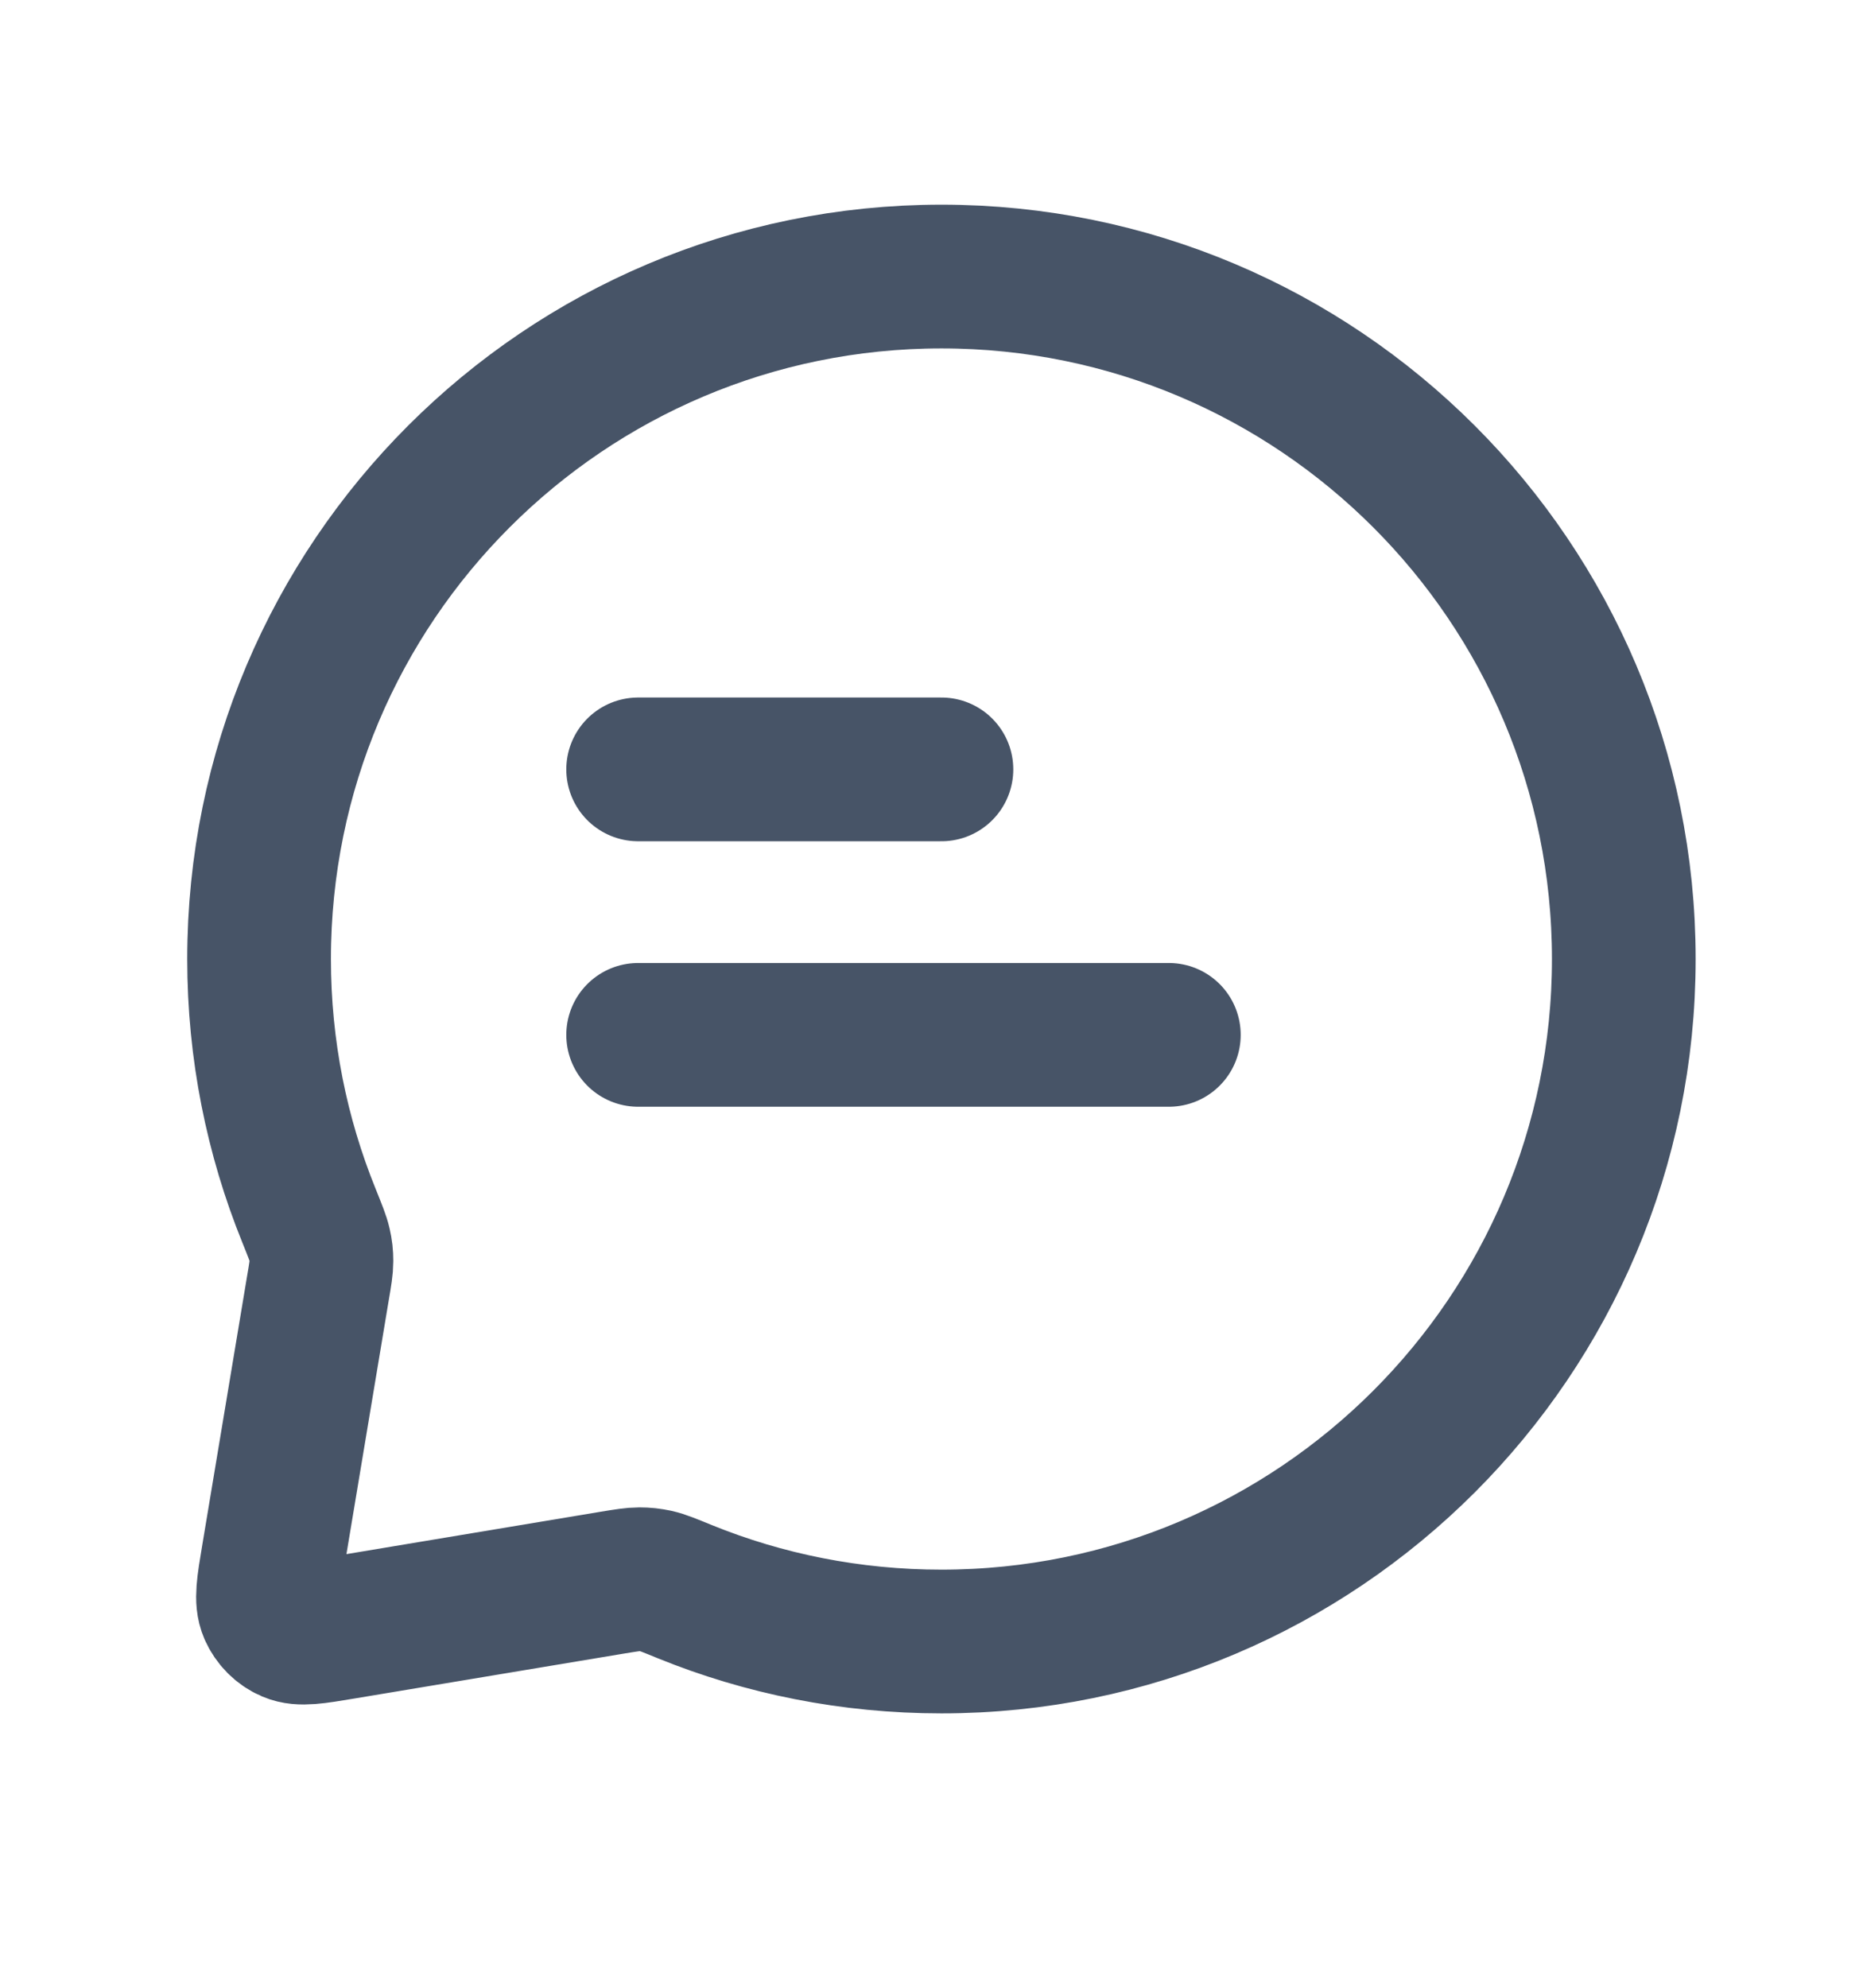 <svg width="15" height="16" viewBox="0 0 15 16" fill="none" xmlns="http://www.w3.org/2000/svg">
<path d="M5.138 6.193H7.58M5.138 8.33H9.411M7.58 13.213C10.614 13.213 13.074 10.754 13.074 7.72C13.074 4.685 10.614 2.226 7.58 2.226C4.546 2.226 2.086 4.685 2.086 7.72C2.086 8.45 2.229 9.148 2.488 9.786C2.537 9.908 2.562 9.969 2.573 10.018C2.584 10.066 2.588 10.102 2.588 10.151C2.588 10.202 2.579 10.257 2.56 10.367L2.198 12.539C2.16 12.767 2.141 12.88 2.177 12.963C2.208 13.034 2.265 13.092 2.337 13.123C2.419 13.158 2.533 13.139 2.76 13.101L4.932 12.739C5.042 12.721 5.097 12.712 5.148 12.712C5.197 12.712 5.233 12.716 5.281 12.726C5.331 12.737 5.392 12.762 5.514 12.812C6.152 13.071 6.849 13.213 7.58 13.213Z" stroke="#475467" stroke-width="1.157" stroke-linecap="round" stroke-linejoin="round"/>
</svg>
